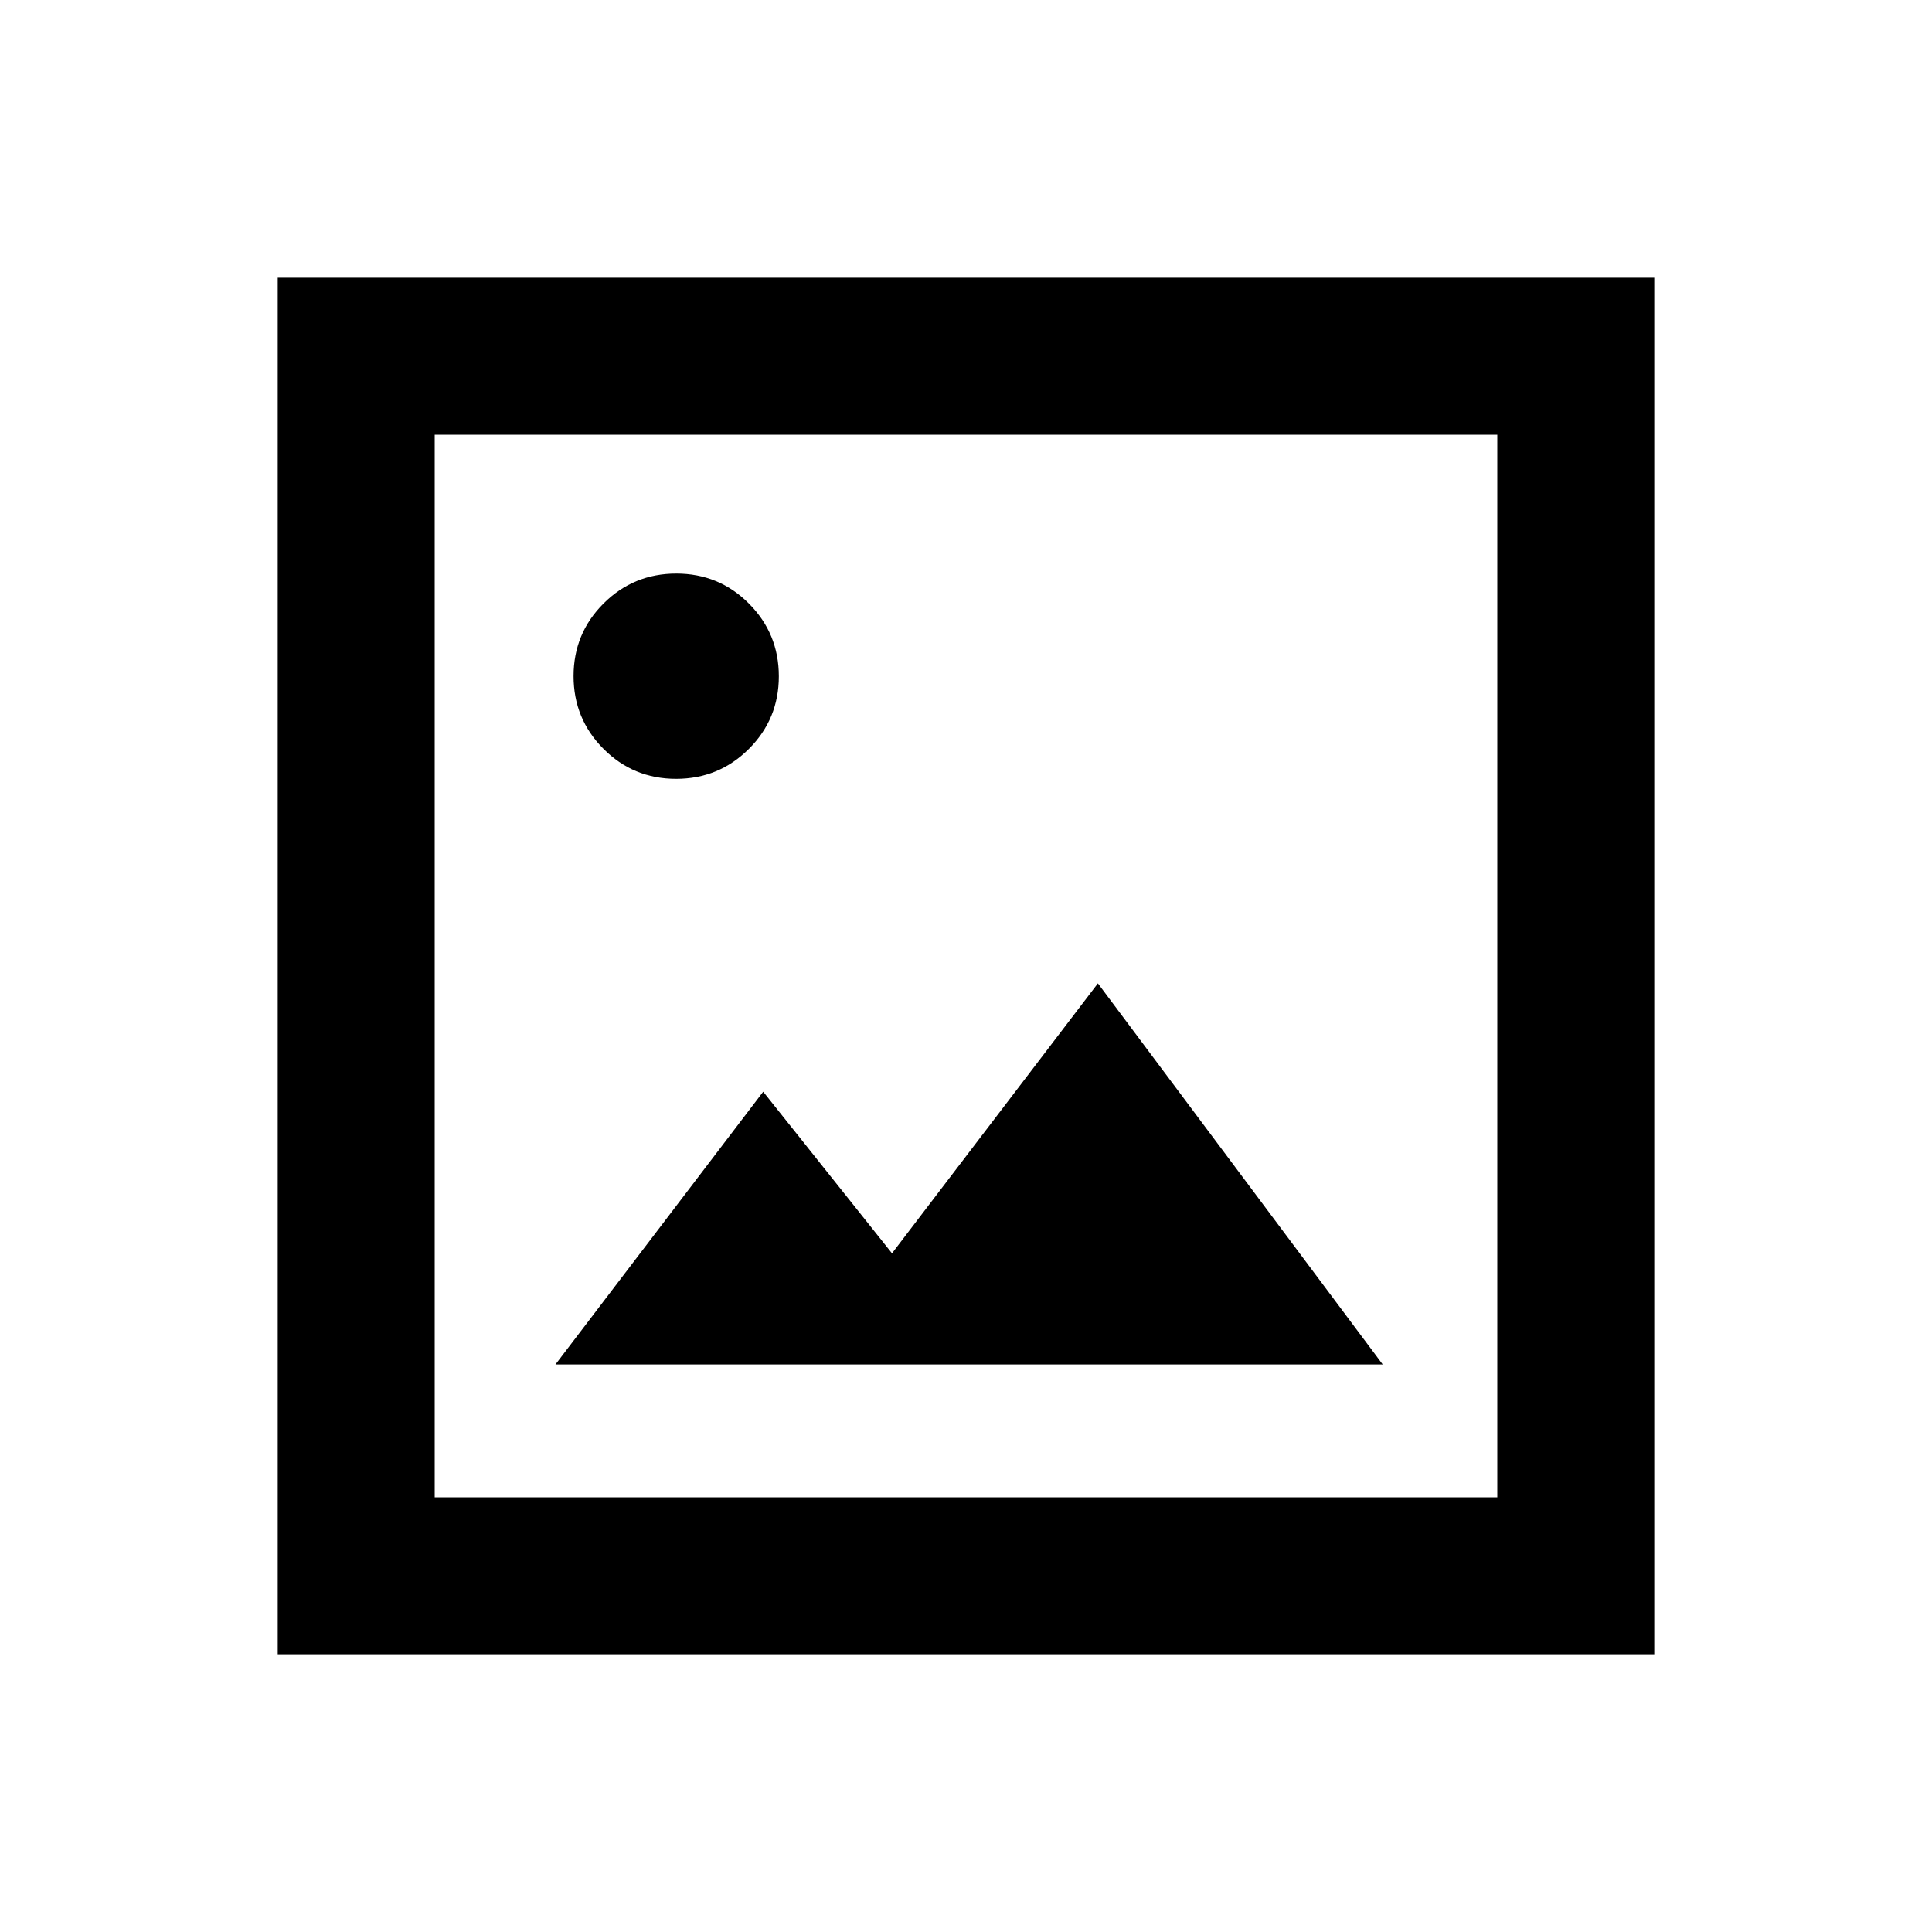 <svg xmlns="http://www.w3.org/2000/svg" height="20" viewBox="0 -960 960 960" width="20"><path d="M276-282h411.07L545.54-471.38 443.23-337.23l-64-80.31L276-282ZM138-138v-684h684v684H138Zm78-78h528v-528H216v528Zm0 0v-528 528Zm119.95-357q21.24 0 36.14-14.86Q387-602.72 387-623.95q0-21.24-14.86-36.14Q357.28-675 336.05-675q-21.24 0-36.14 14.86Q285-645.28 285-624.05q0 21.24 14.86 36.14Q314.72-573 335.95-573Z"/></svg>
